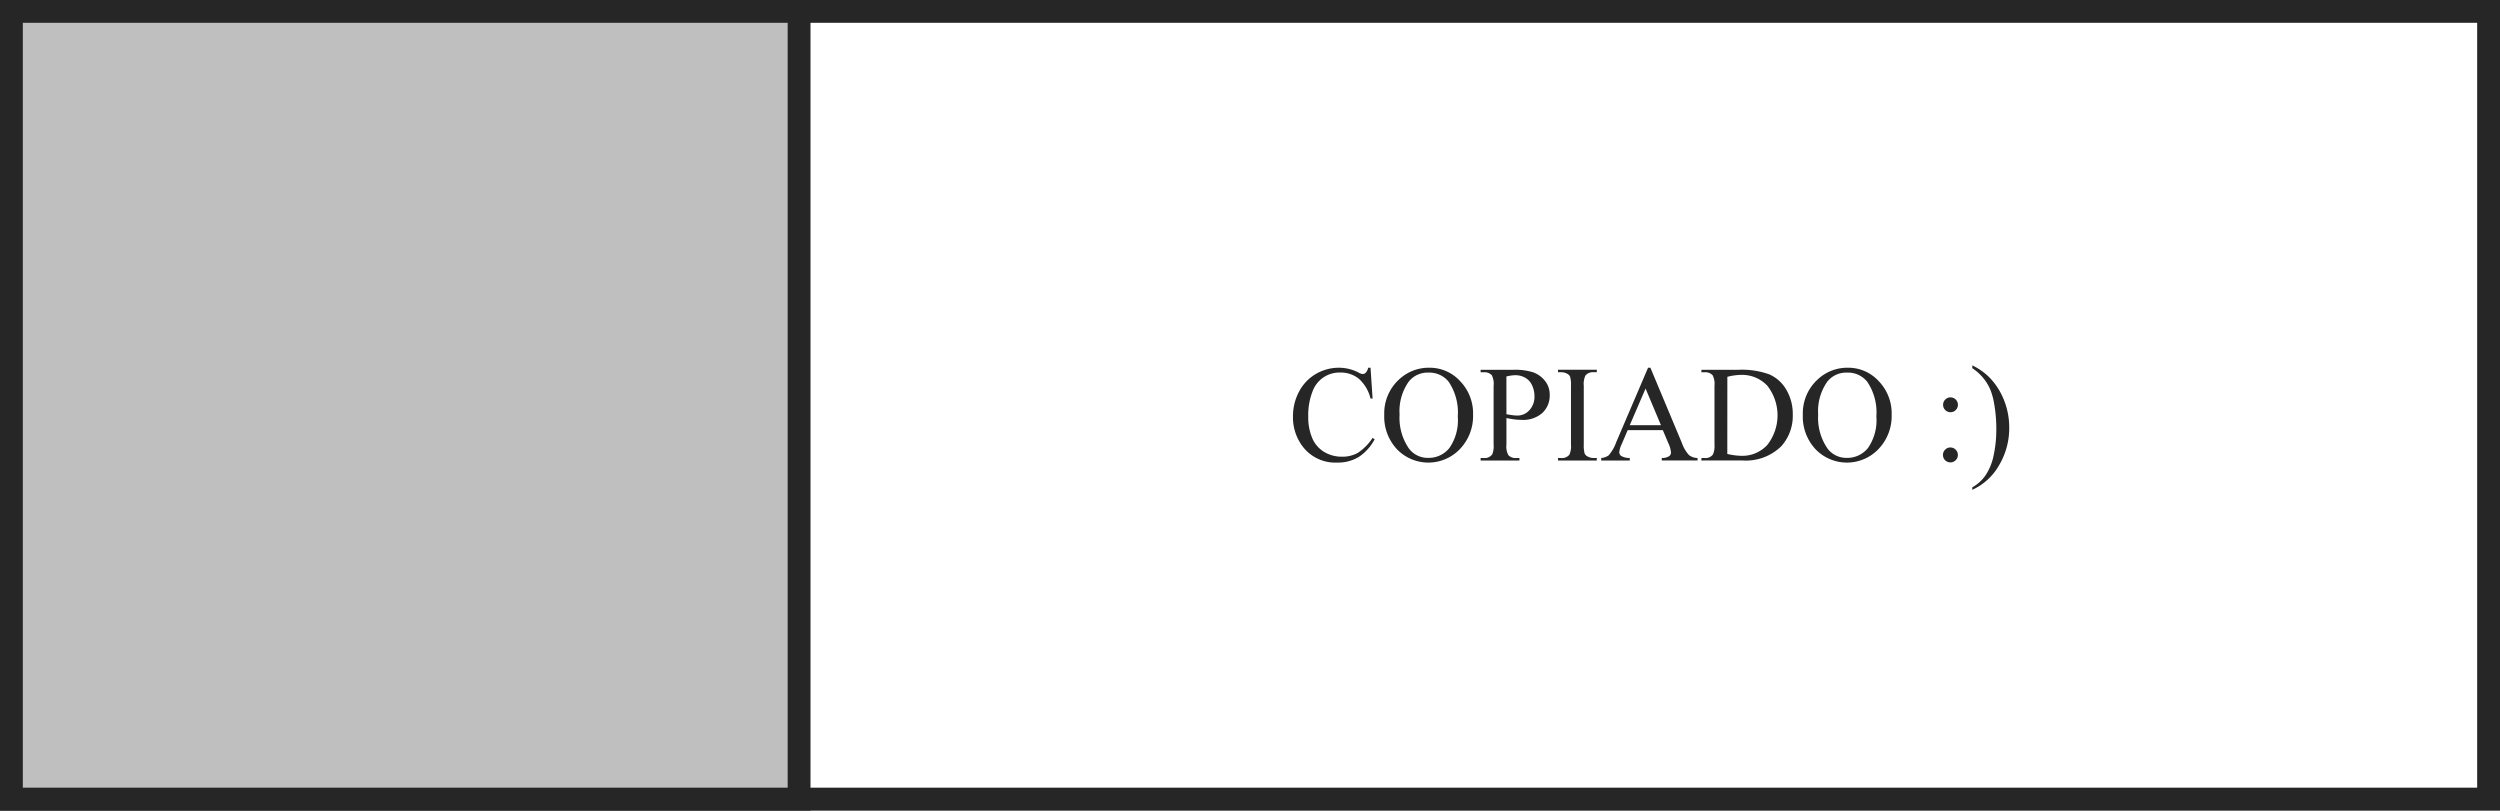 <svg id="Camada_1" data-name="Camada 1" xmlns="http://www.w3.org/2000/svg" viewBox="0 0 219 71">
  <rect x="0" y="0" width="219" height="71" fill="#808080" stroke="none"/>
  <defs>
    <style>
      .cls-1 {
        fill: #fff;
      }

      .cls-1, .cls-2 {
        stroke: #262626;
        stroke-width: 2px;
      }

      .cls-2 {
        fill: #bfbfbf;
      }

      .cls-3 {
        fill: #262626;
      }
    </style>
  </defs>
  <title>codigo branco CLICADO</title>
  <rect class="cls-1" x="1" y="1" width="217" height="69"/>
  <rect class="cls-2" x="1" y="1" width="69" height="69"/>
  <g>
    <path class="cls-3" d="M441.058,276.213l.182,2.7h-.182a3.4,3.4,0,0,0-1.037-1.746,2.526,2.526,0,0,0-1.617-.533,2.506,2.506,0,0,0-2.435,1.682,5.7,5.7,0,0,0-.366,2.186,4.641,4.641,0,0,0,.346,1.869,2.59,2.59,0,0,0,1.04,1.213,2.991,2.991,0,0,0,1.585.422,2.749,2.749,0,0,0,1.365-.331,4.5,4.5,0,0,0,1.3-1.315l.182.117a4.172,4.172,0,0,1-1.395,1.553,3.53,3.53,0,0,1-1.893.492,3.582,3.582,0,0,1-3.059-1.465,4.188,4.188,0,0,1-.809-2.566,4.558,4.558,0,0,1,.533-2.186,3.858,3.858,0,0,1,1.468-1.544,3.966,3.966,0,0,1,2.042-.548,3.742,3.742,0,0,1,1.7.422.922.922,0,0,0,.352.129.387.387,0,0,0,.275-.111.913.913,0,0,0,.217-.439Z" transform="translate(-321 -244)"/>
    <path class="cls-3" d="M446.226,276.213a3.6,3.6,0,0,1,2.681,1.175,4.056,4.056,0,0,1,1.134,2.933,4.177,4.177,0,0,1-1.143,3.006,3.819,3.819,0,0,1-5.522.029,4.183,4.183,0,0,1-1.116-3.018,4.02,4.02,0,0,1,1.289-3.088A3.8,3.8,0,0,1,446.226,276.213Zm-.111.428a2.1,2.1,0,0,0-1.711.791,4.472,4.472,0,0,0-.8,2.883,4.719,4.719,0,0,0,.832,2.994,2.056,2.056,0,0,0,1.688.8,2.306,2.306,0,0,0,1.849-.873,4.257,4.257,0,0,0,.729-2.754,4.81,4.81,0,0,0-.8-3.041A2.165,2.165,0,0,0,446.114,276.641Z" transform="translate(-321 -244)"/>
    <path class="cls-3" d="M452.964,280.619v2.314a1.622,1.622,0,0,0,.164.932.842.842,0,0,0,.674.258h.3v.217h-3.4v-.217h.3a.8.8,0,0,0,.721-.328,1.933,1.933,0,0,0,.117-.861V277.8a1.673,1.673,0,0,0-.158-.932.861.861,0,0,0-.68-.258h-.3v-.217h2.912a5.161,5.161,0,0,1,1.682.22,2.315,2.315,0,0,1,1.037.741,1.905,1.905,0,0,1,.422,1.236,2.083,2.083,0,0,1-.642,1.582,2.53,2.53,0,0,1-1.813.609,5.116,5.116,0,0,1-.621-.041Q453.345,280.7,452.964,280.619Zm0-.334q.311.059.551.088a3.468,3.468,0,0,0,.41.029,1.394,1.394,0,0,0,1.052-.472,1.714,1.714,0,0,0,.442-1.222,2.2,2.2,0,0,0-.211-.958,1.456,1.456,0,0,0-.6-.662,1.748,1.748,0,0,0-.879-.22,3.468,3.468,0,0,0-.768.111Z" transform="translate(-321 -244)"/>
    <path class="cls-3" d="M460.88,284.123v.217h-3.4v-.217h.281a.848.848,0,0,0,.715-.287,1.784,1.784,0,0,0,.141-.9V277.8a2.631,2.631,0,0,0-.076-.8.528.528,0,0,0-.24-.252,1.111,1.111,0,0,0-.539-.141h-.281v-.217h3.4v.217h-.287a.841.841,0,0,0-.709.287,1.722,1.722,0,0,0-.146.9v5.133a2.631,2.631,0,0,0,.076.8.525.525,0,0,0,.246.252,1.078,1.078,0,0,0,.533.141Z" transform="translate(-321 -244)"/>
    <path class="cls-3" d="M466.663,281.68h-3.076l-.539,1.254a1.985,1.985,0,0,0-.2.691.4.4,0,0,0,.173.319,1.51,1.51,0,0,0,.747.179v.217h-2.5v-.217a1.348,1.348,0,0,0,.645-.229,3.589,3.589,0,0,0,.662-1.143l2.795-6.539h.205l2.766,6.609a3.013,3.013,0,0,0,.606,1.034,1.236,1.236,0,0,0,.759.267v.217h-3.135v-.217a1.175,1.175,0,0,0,.642-.158.408.408,0,0,0,.167-.328,2.429,2.429,0,0,0-.234-.814Zm-.164-.434-1.348-3.211-1.383,3.211Z" transform="translate(-321 -244)"/>
    <path class="cls-3" d="M470.044,284.34v-.217h.3a.789.789,0,0,0,.715-.322,1.836,1.836,0,0,0,.129-.867V277.8a1.64,1.64,0,0,0-.164-.932.861.861,0,0,0-.68-.258h-.3v-.217h3.234a7.063,7.063,0,0,1,2.71.4,3.224,3.224,0,0,1,1.494,1.348,4.157,4.157,0,0,1,.565,2.18,3.976,3.976,0,0,1-1.008,2.771,4.433,4.433,0,0,1-3.445,1.242Zm2.268-.574a5.984,5.984,0,0,0,1.248.164,2.963,2.963,0,0,0,2.256-.955,4.2,4.2,0,0,0,0-5.186,3.027,3.027,0,0,0-2.3-.949,4.976,4.976,0,0,0-1.2.17Z" transform="translate(-321 -244)"/>
    <path class="cls-3" d="M482.894,276.213a3.6,3.6,0,0,1,2.681,1.175,4.056,4.056,0,0,1,1.134,2.933,4.177,4.177,0,0,1-1.143,3.006,3.819,3.819,0,0,1-5.522.029,4.183,4.183,0,0,1-1.116-3.018,4.02,4.02,0,0,1,1.289-3.088A3.8,3.8,0,0,1,482.894,276.213Zm-.111.428a2.1,2.1,0,0,0-1.711.791,4.472,4.472,0,0,0-.8,2.883,4.719,4.719,0,0,0,.832,2.994,2.056,2.056,0,0,0,1.688.8,2.306,2.306,0,0,0,1.849-.873,4.257,4.257,0,0,0,.729-2.754,4.81,4.81,0,0,0-.8-3.041A2.165,2.165,0,0,0,482.782,276.641Z" transform="translate(-321 -244)"/>
    <path class="cls-3" d="M491.853,283.2a.629.629,0,0,1,.466.193.636.636,0,0,1,.19.463.622.622,0,0,1-.193.46.636.636,0,0,1-.463.19.65.65,0,0,1-.65-.65.636.636,0,0,1,.19-.463A.622.622,0,0,1,491.853,283.2Zm.012-4.389a.65.65,0,1,1-.46.19A.627.627,0,0,1,491.864,278.809Z" transform="translate(-321 -244)"/>
    <path class="cls-3" d="M493.774,276.254v-.246a5.466,5.466,0,0,1,1.482,1.037,6,6,0,0,1,1.295,2.007,6.445,6.445,0,0,1,.457,2.4,6.343,6.343,0,0,1-.894,3.313,5.141,5.141,0,0,1-2.341,2.142v-.217a3.456,3.456,0,0,0,1.187-1.093,4.934,4.934,0,0,0,.691-1.752,10.663,10.663,0,0,0,.226-2.218,12.4,12.4,0,0,0-.193-2.279,5.678,5.678,0,0,0-.366-1.295,4.354,4.354,0,0,0-.583-.937A4.462,4.462,0,0,0,493.774,276.254Z" transform="translate(-321 -244)"/>
  </g>
</svg>
